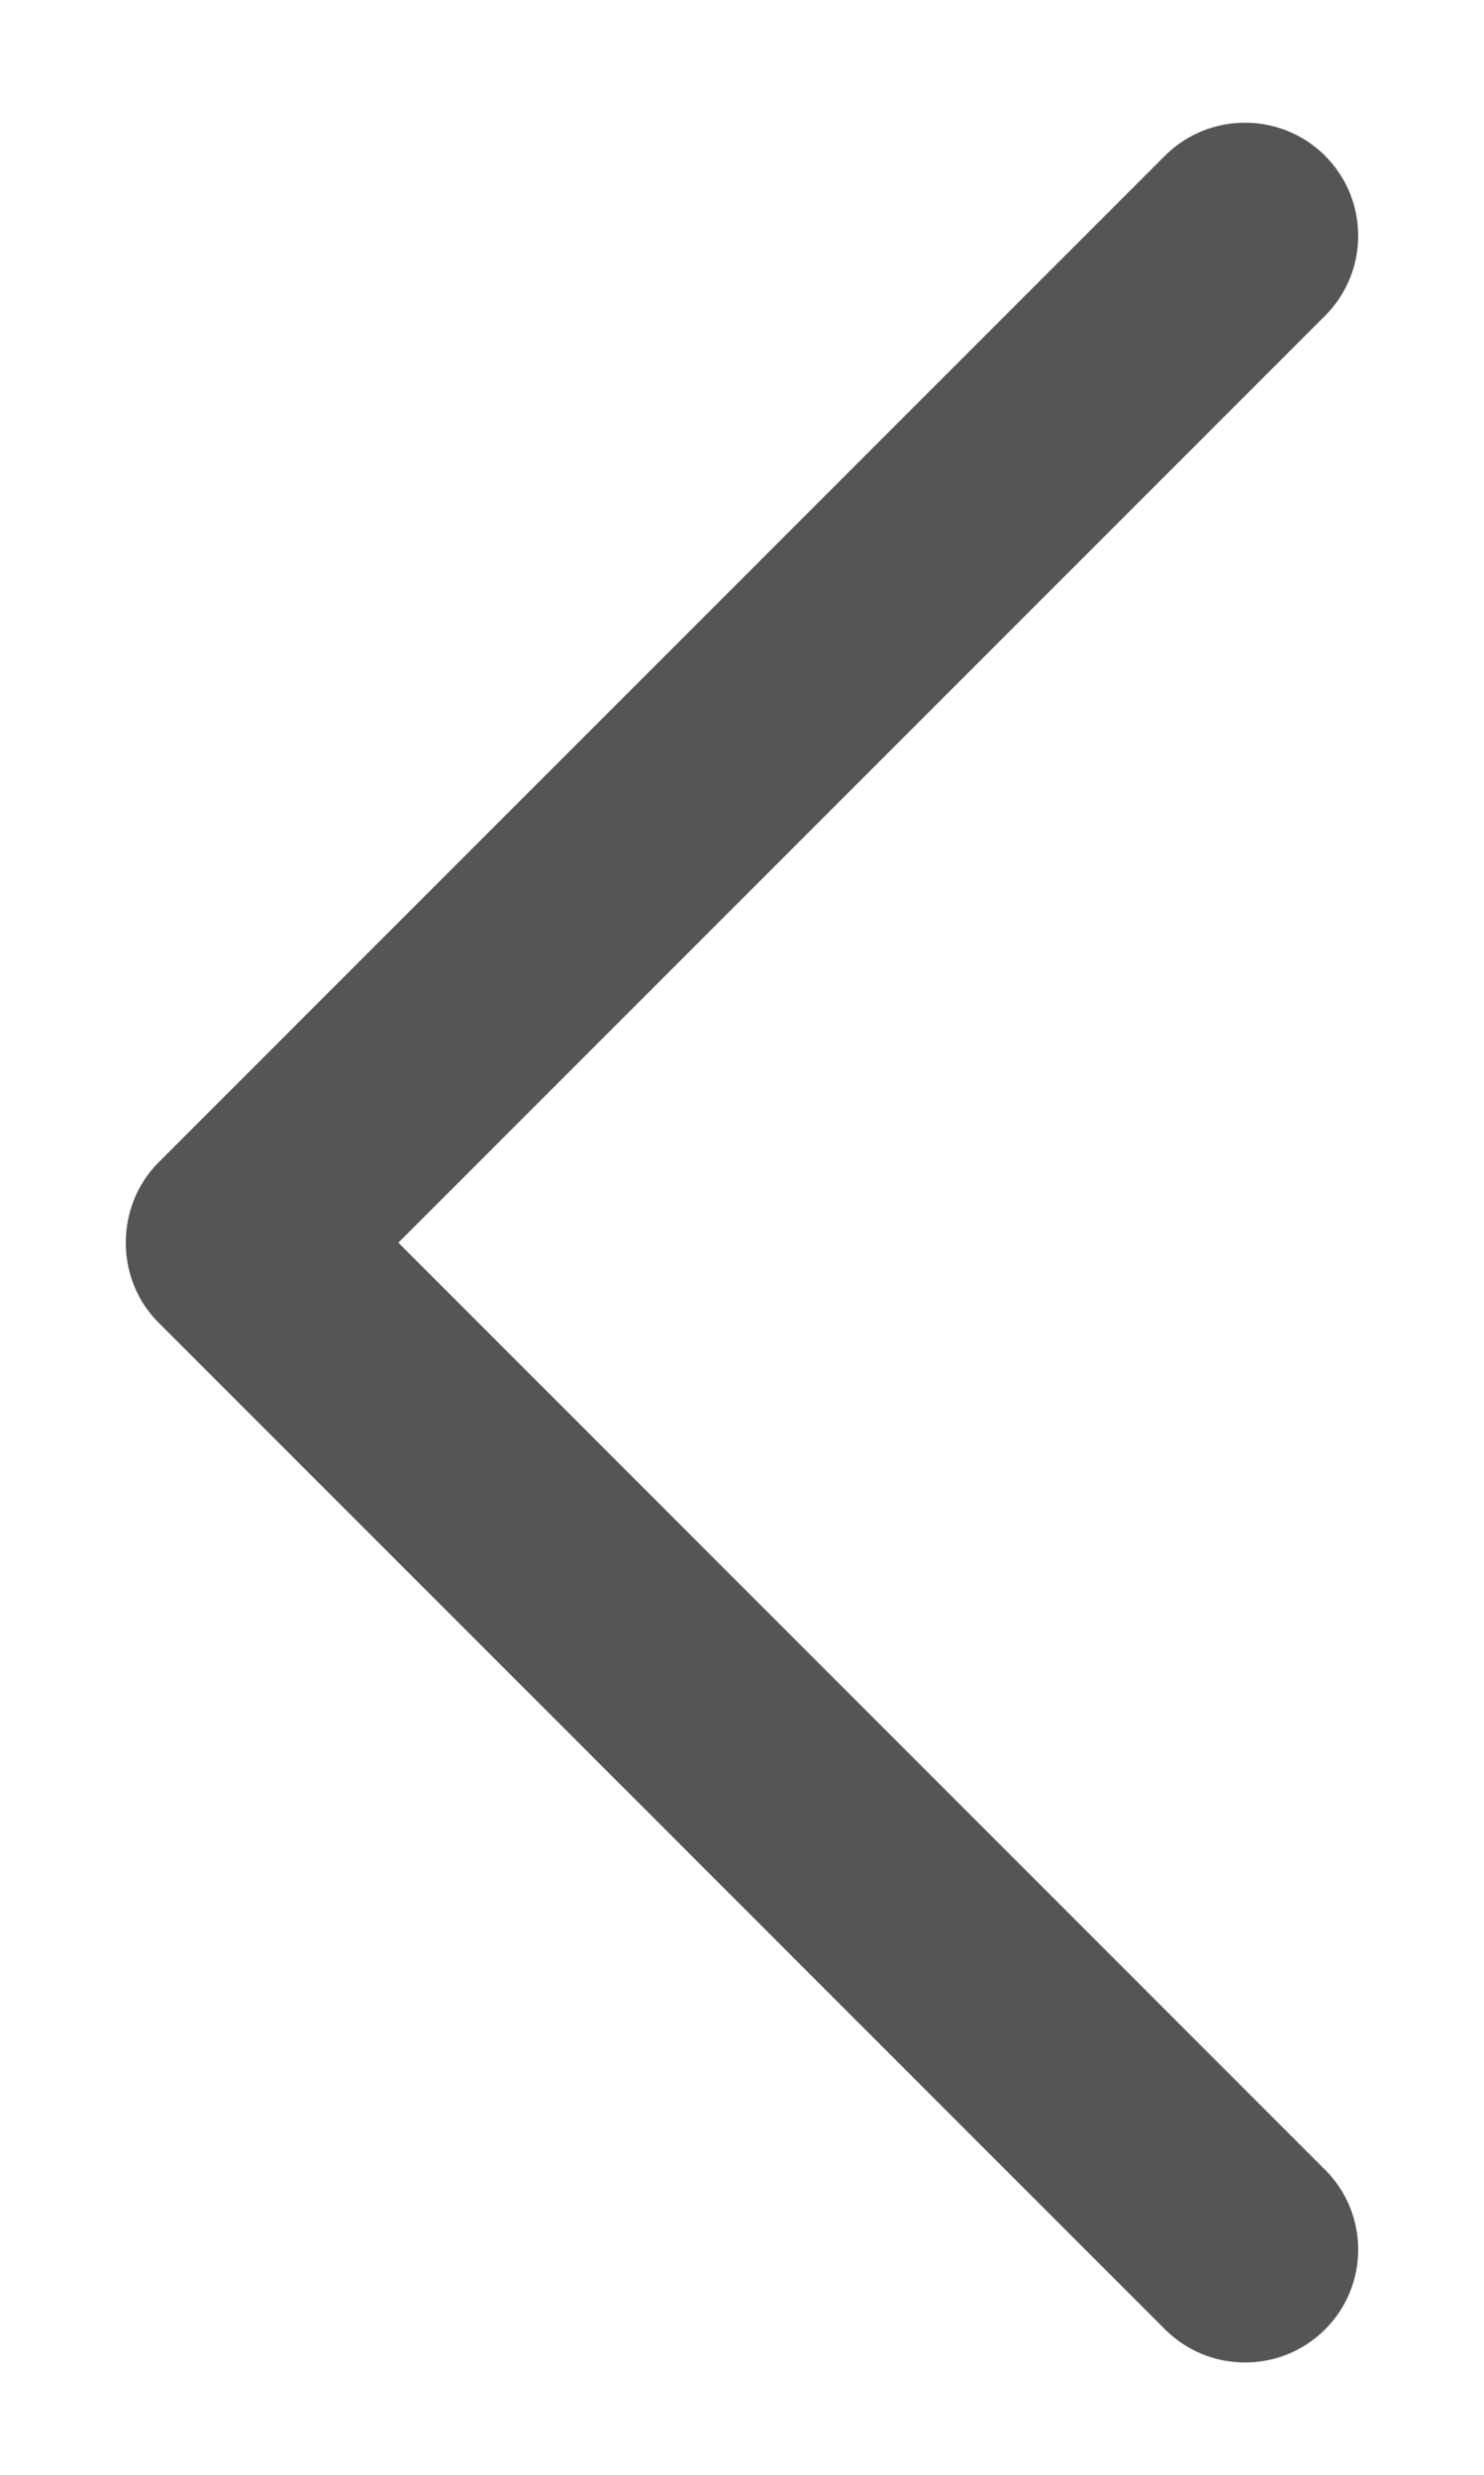 <svg width="9" height="15" viewBox="0 0 9 15" fill="none" xmlns="http://www.w3.org/2000/svg">
<path d="M0.961 8.016L7.066 14.119C7.334 14.386 7.768 14.386 8.036 14.119C8.304 13.852 8.304 13.418 8.036 13.151L2.416 7.532L8.036 1.914C8.304 1.646 8.304 1.212 8.036 0.944C7.768 0.677 7.333 0.677 7.065 0.944L0.96 7.047C0.697 7.312 0.697 7.753 0.961 8.016Z" fill="#565555"/>
</svg>
